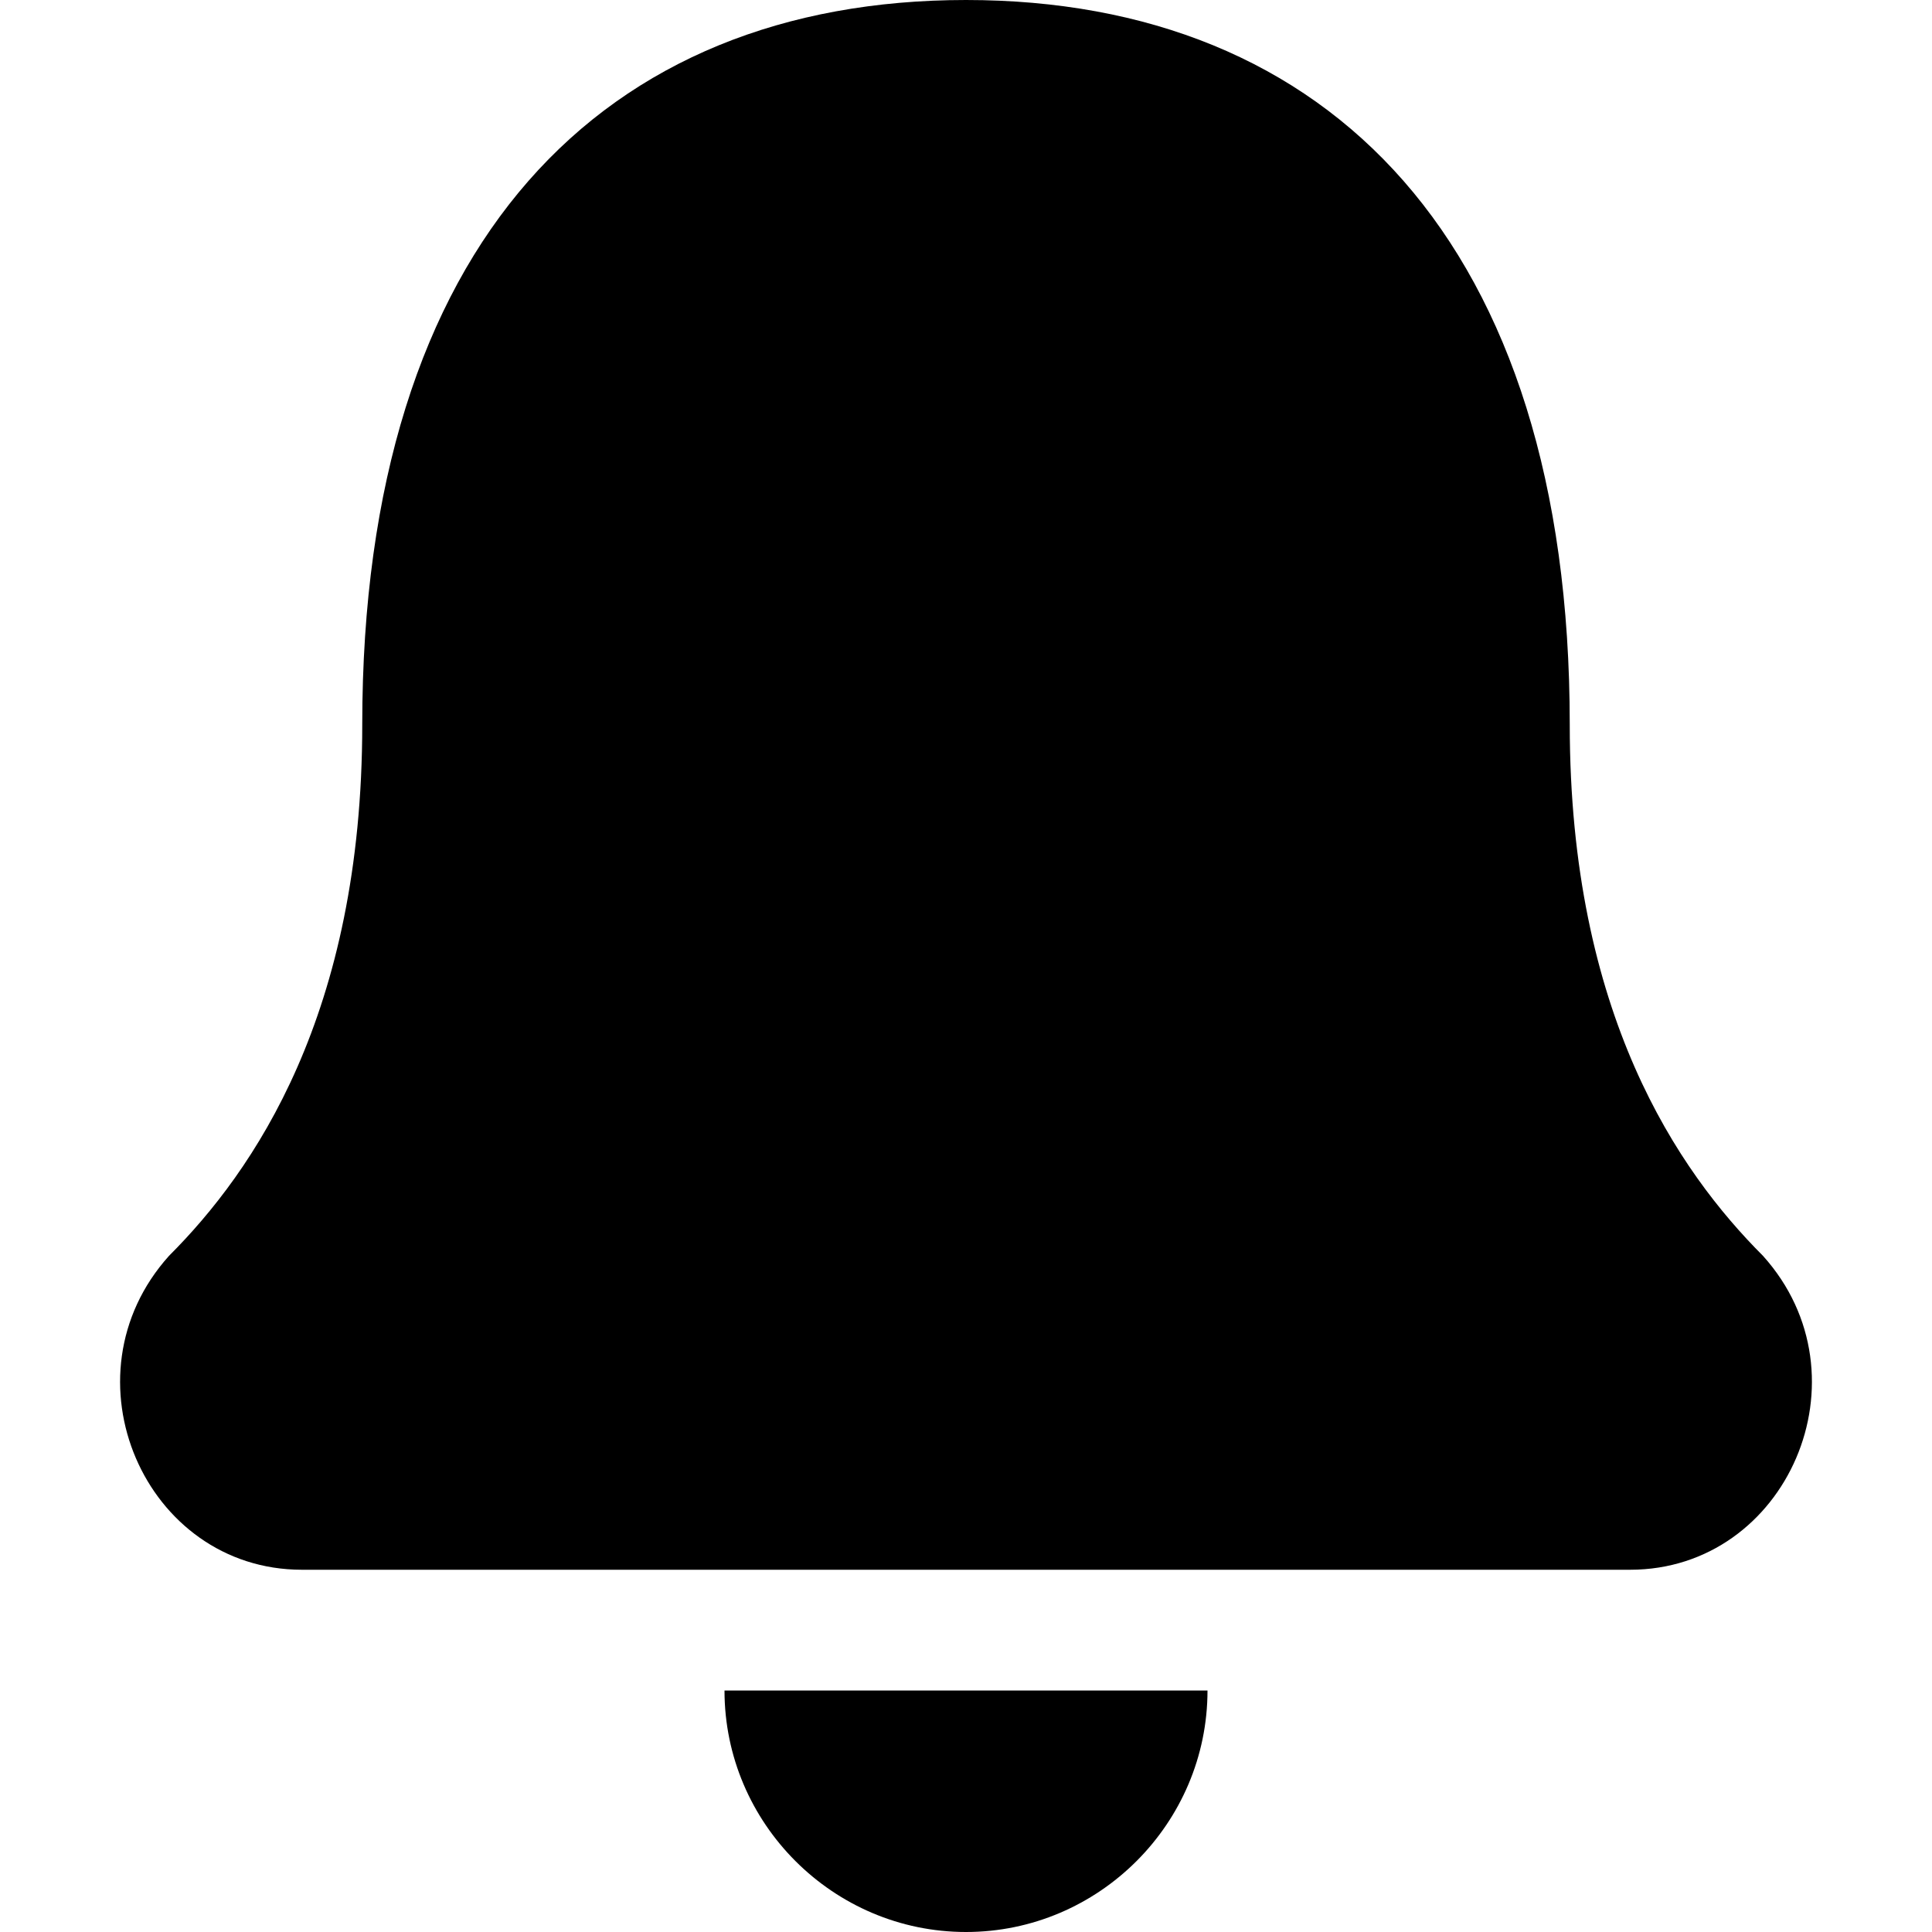 <svg xmlns="http://www.w3.org/2000/svg" width="16" height="16" fill="currentColor" viewBox="0 0 16 16">
  <path d="M14.6 10.4c-.7-.7-1.6-2-1.6-4.4 0-4-2-6-5-6S3 2 3 6c0 2.4-.9 3.7-1.6 4.4-.9 1-.2 2.6 1.1 2.6h11c1.3 0 2-1.6 1.1-2.6ZM6 14c0 1.1.9 2 2 2s2-.9 2-2H6Z"/>
</svg>
